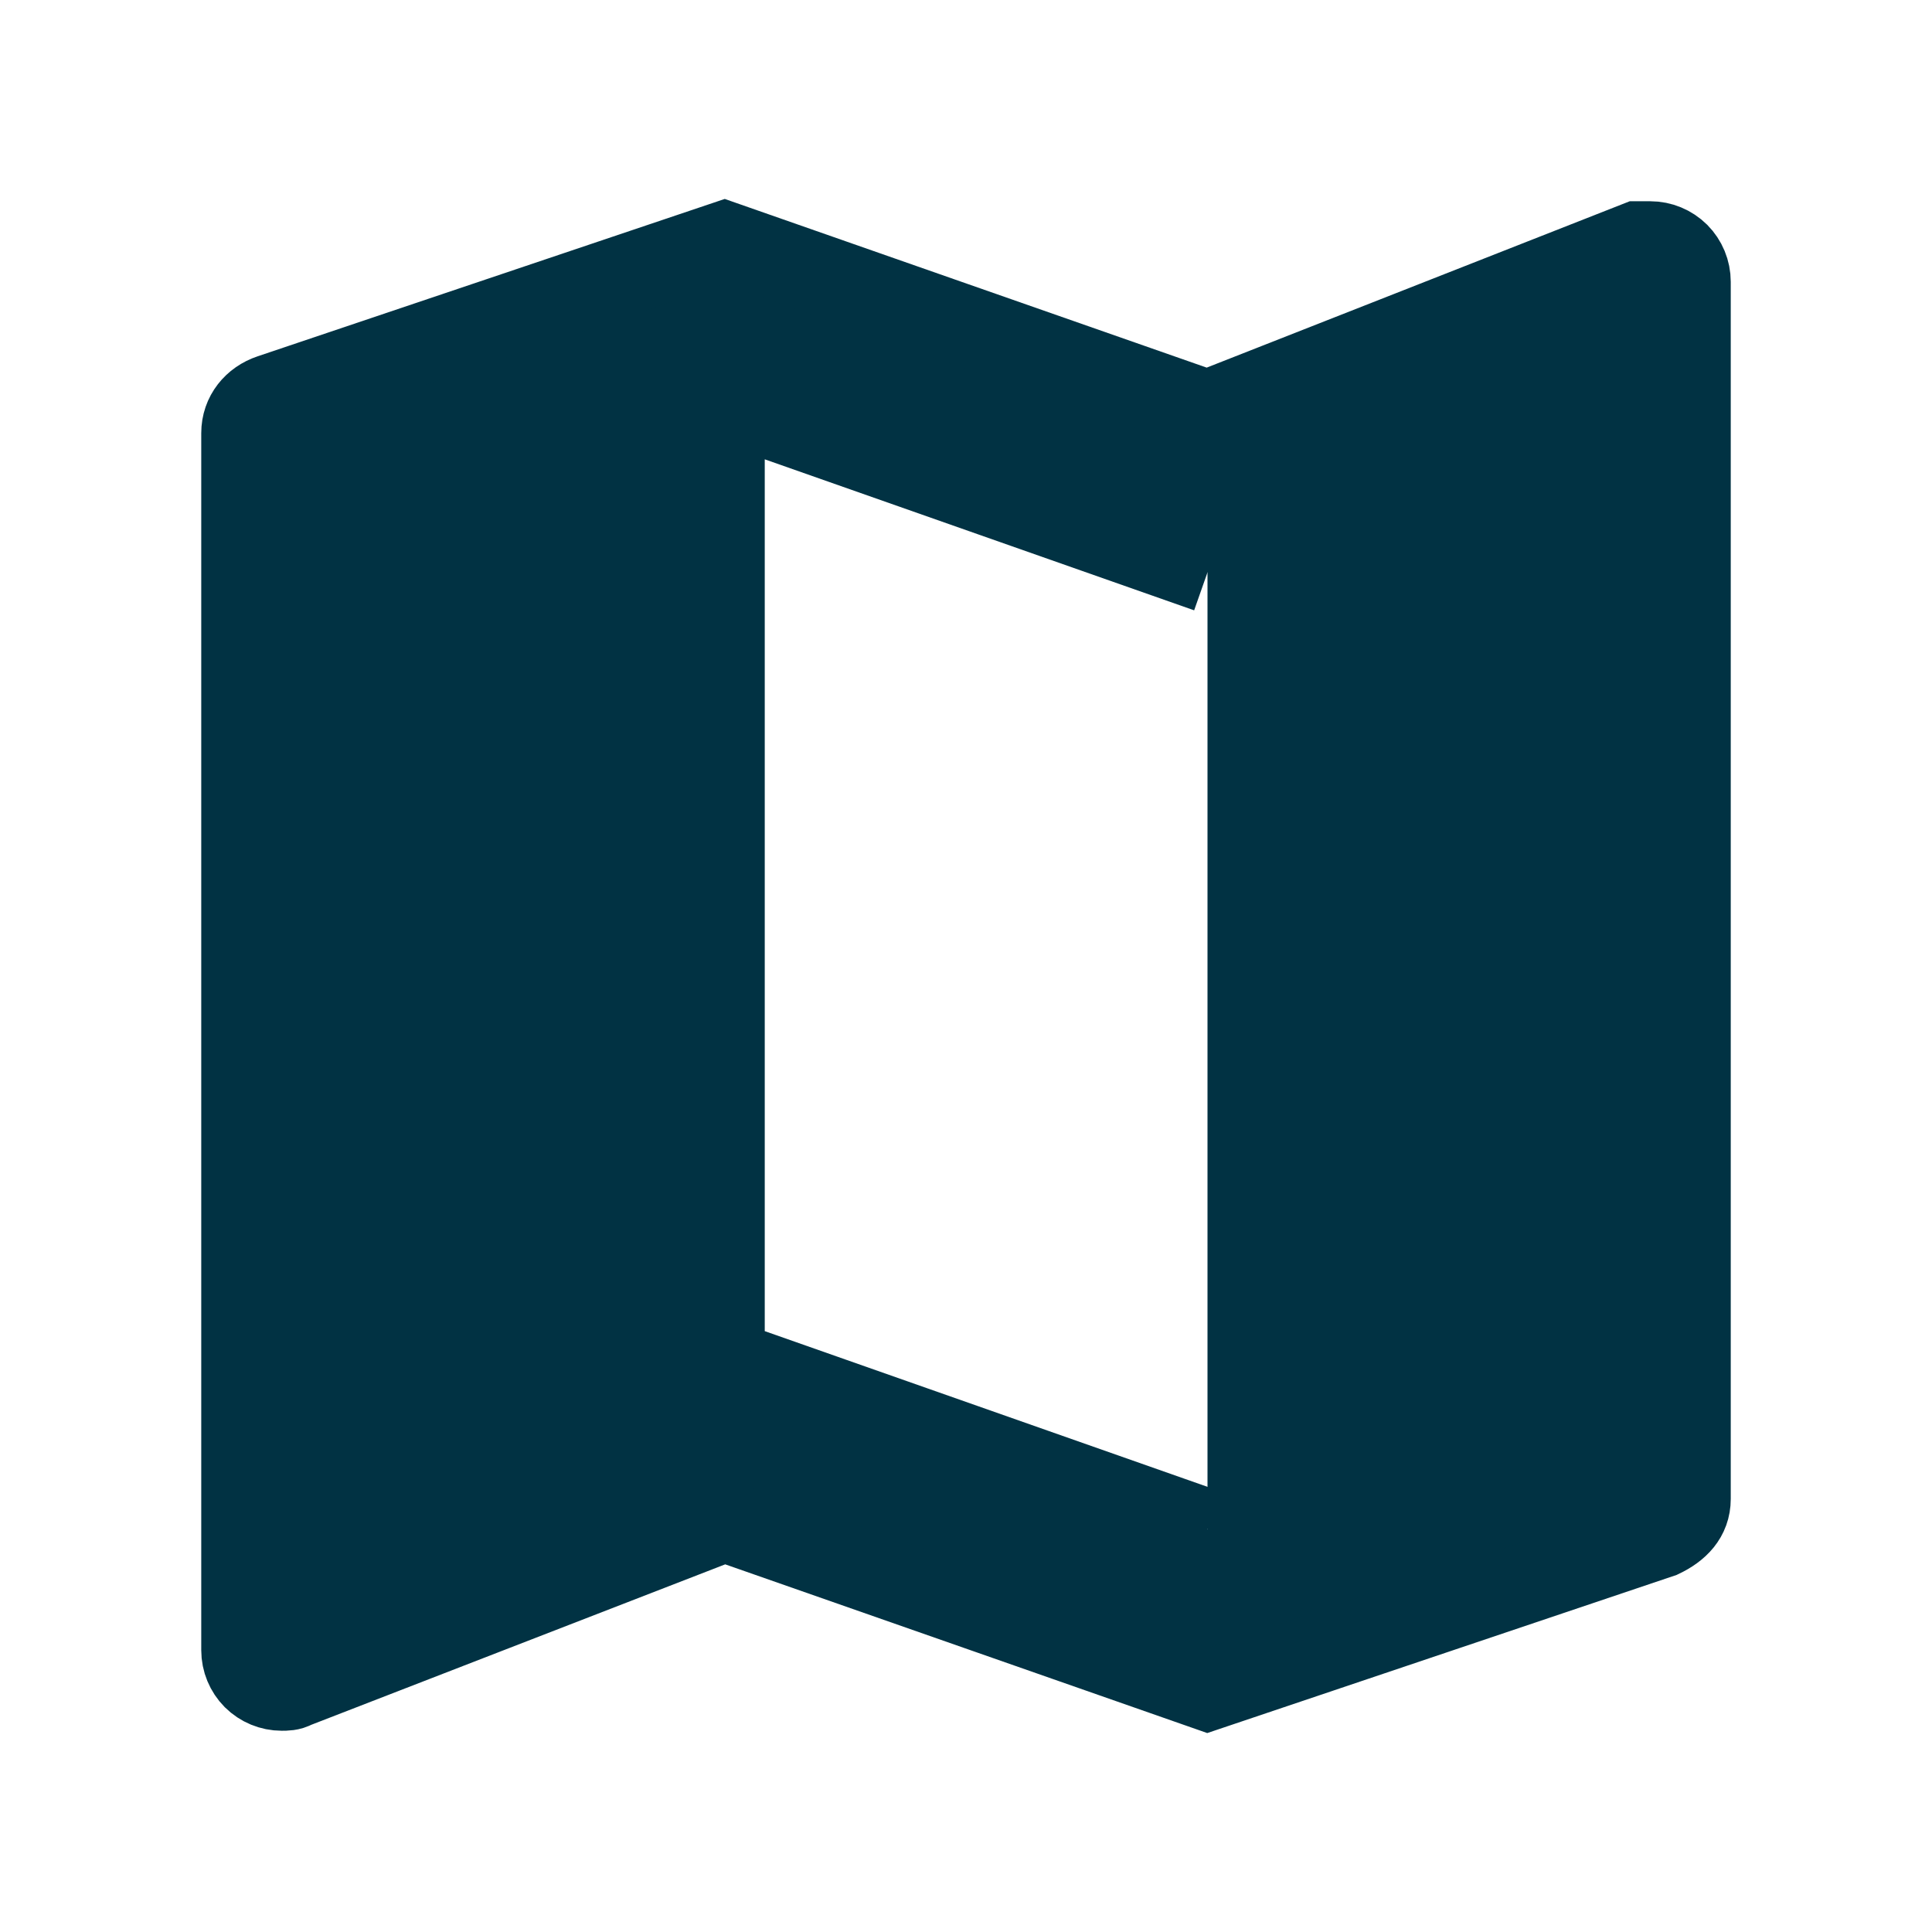 <svg width="24" height="24" viewBox="0 0 24 24" fill="none" xmlns="http://www.w3.org/2000/svg">
<path d="M15 19L9 16.89V5L15 7.11M20.5 3C20.44 3 20.39 3 20.34 3L15 5.1L9 3L3.36 4.9C3.15 4.97 3 5.15 3 5.38V20.5C3 20.633 3.053 20.76 3.146 20.854C3.24 20.947 3.367 21 3.5 21C3.55 21 3.61 21 3.66 20.97L9 18.9L15 21L20.64 19.1C20.85 19 21 18.85 21 18.62V3.5C21 3.367 20.947 3.24 20.854 3.146C20.76 3.053 20.633 3 20.5 3Z" fill="#013243"/>
<path d="M15 19L9 16.89V5L15 7.11M20.5 3C20.44 3 20.39 3 20.34 3L15 5.1L9 3L3.36 4.9C3.15 4.97 3 5.15 3 5.38V20.5C3 20.633 3.053 20.76 3.146 20.854C3.24 20.947 3.367 21 3.5 21C3.55 21 3.61 21 3.66 20.97L9 18.9L15 21L20.64 19.1C20.85 19 21 18.85 21 18.62V3.5C21 3.367 20.947 3.24 20.854 3.146C20.76 3.053 20.633 3 20.5 3Z" stroke="#013243"/>
</svg>
